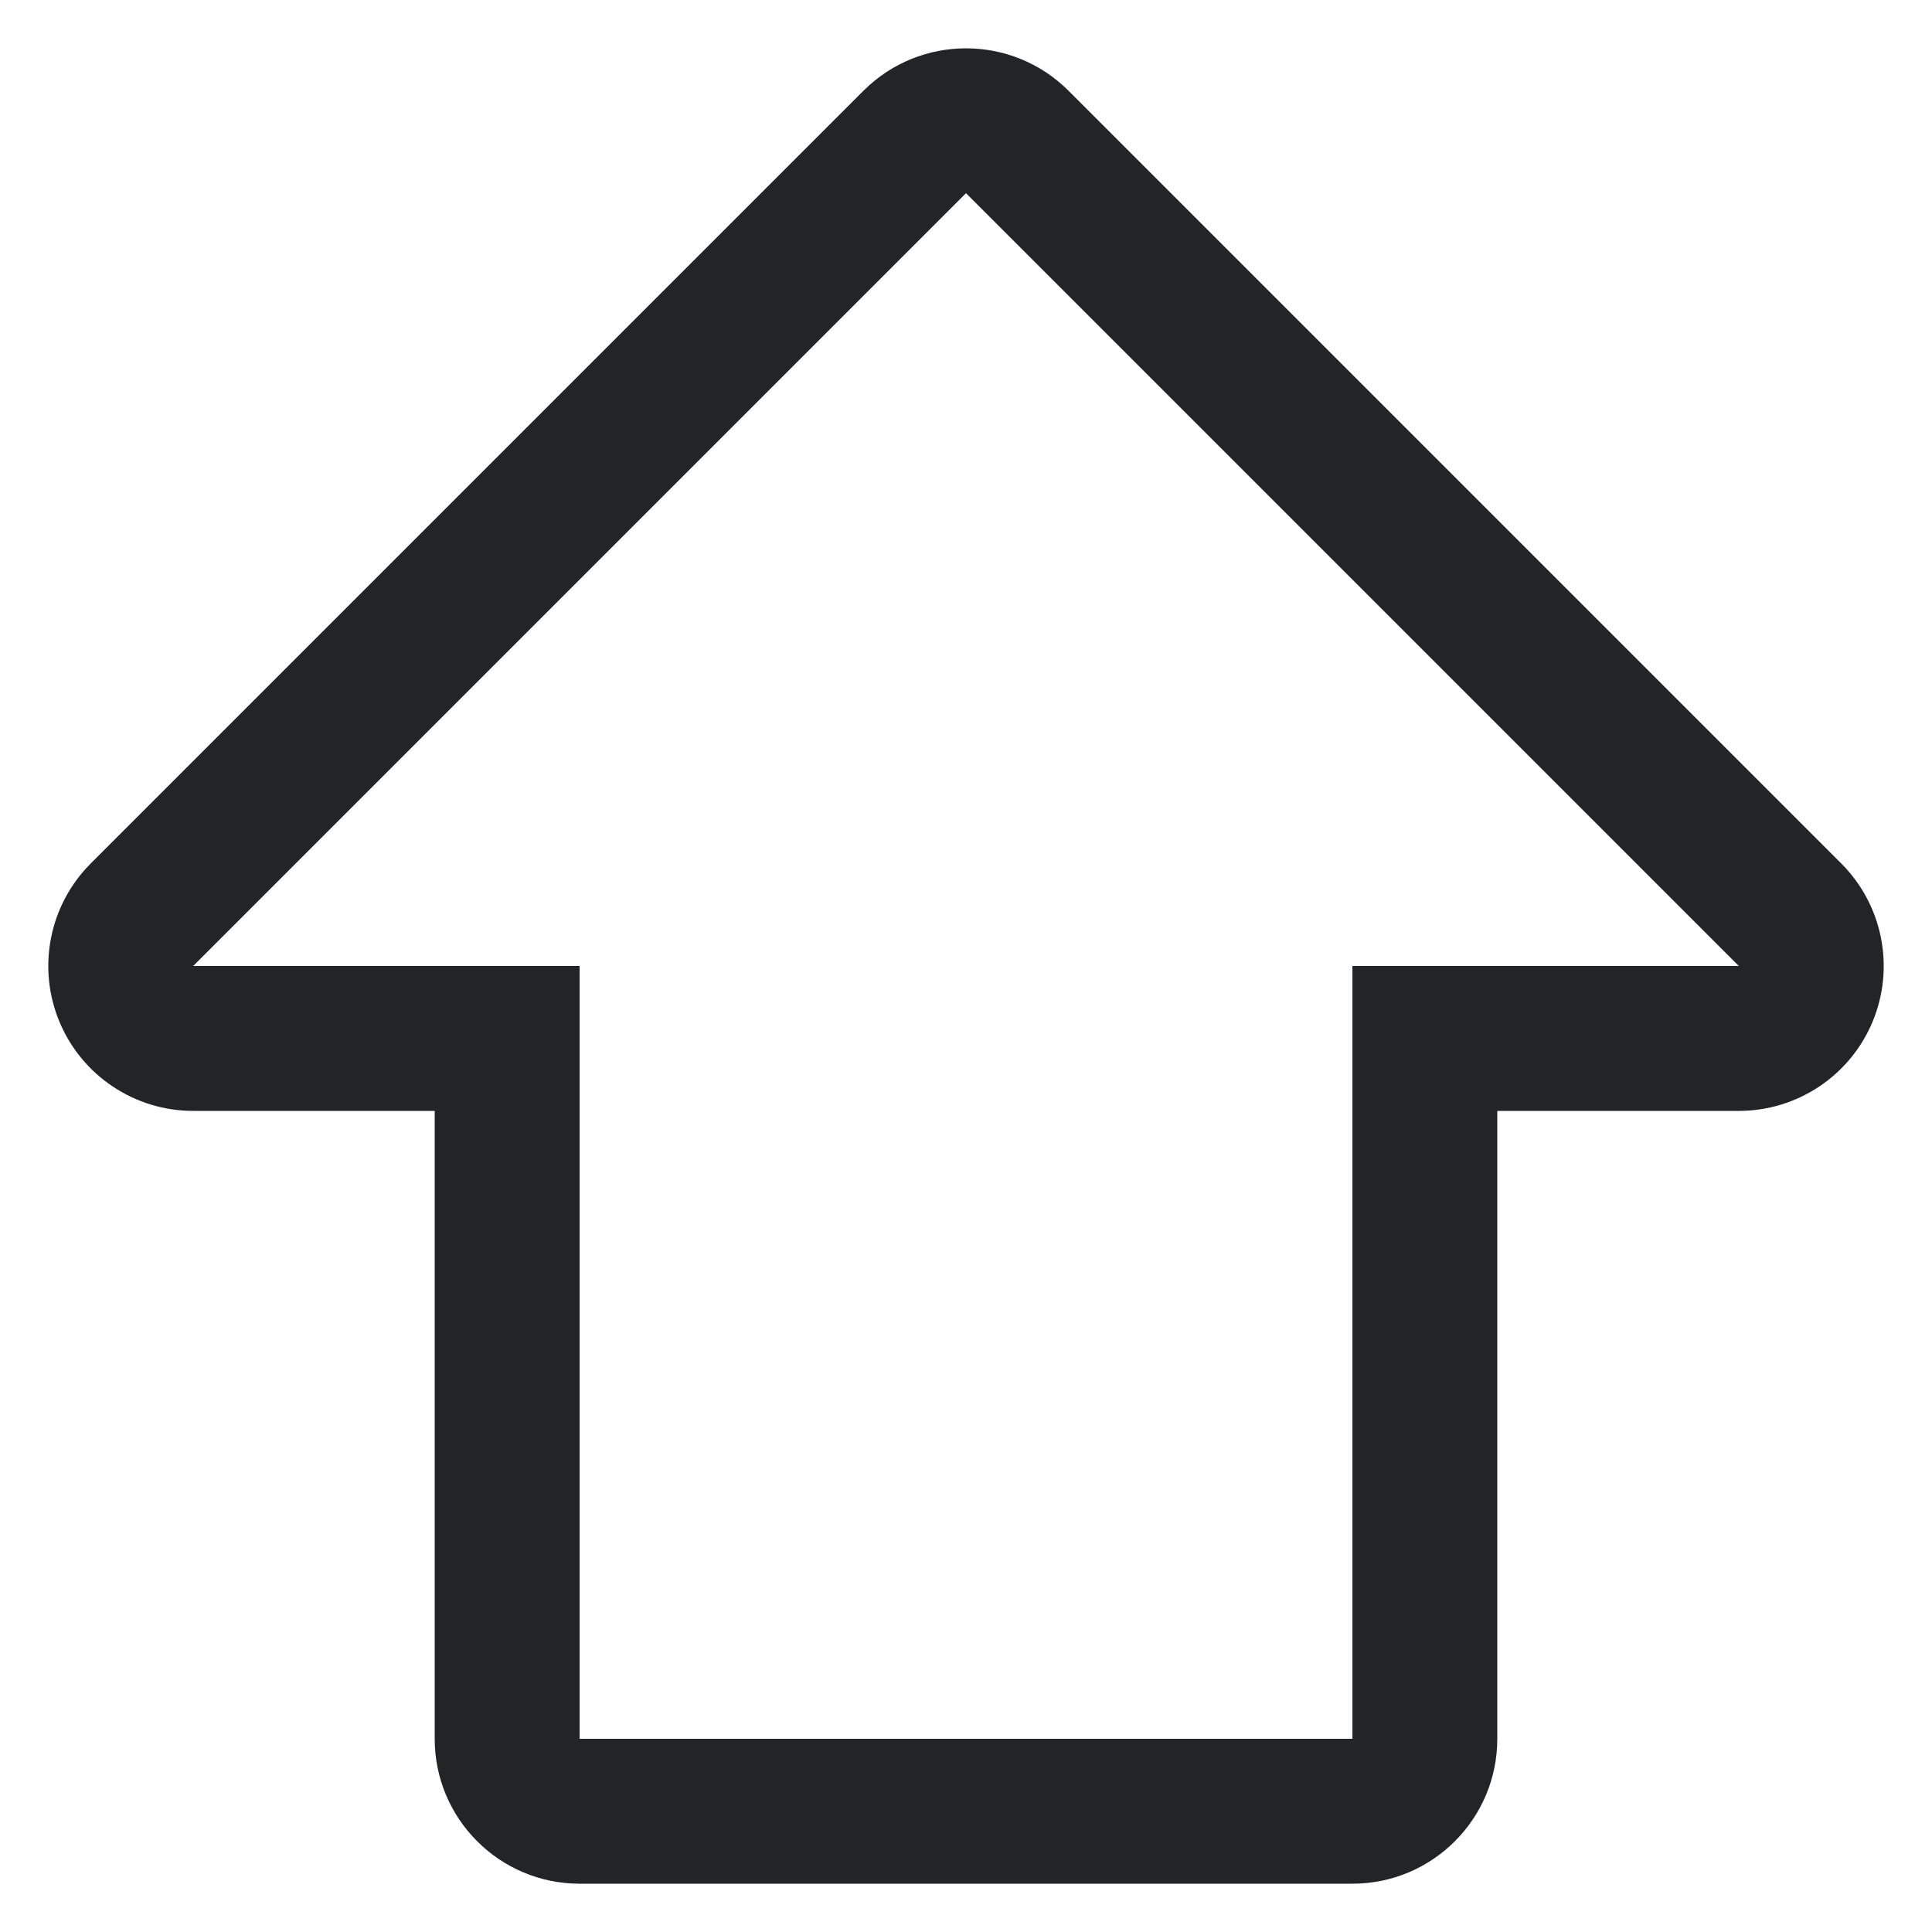 <svg width="20" height="20" viewBox="0 0 20 20" fill="none" xmlns="http://www.w3.org/2000/svg">
    <path fill-rule="evenodd" clip-rule="evenodd" d="M8.939 0.939C9.525 0.354 10.475 0.354 11.061 0.939L19.061 8.939C19.49 9.368 19.618 10.014 19.386 10.574C19.154 11.134 18.607 11.5 18 11.5H15.5V18C15.5 18.828 14.829 19.5 14 19.5H6C5.172 19.5 4.5 18.828 4.5 18V11.5H2C1.393 11.5 0.846 11.134 0.614 10.574C0.382 10.014 0.51 9.368 0.939 8.939L8.939 0.939ZM6 10V18H14V10H18L10 2L2 10H6Z" fill="#222426"/>
</svg>
